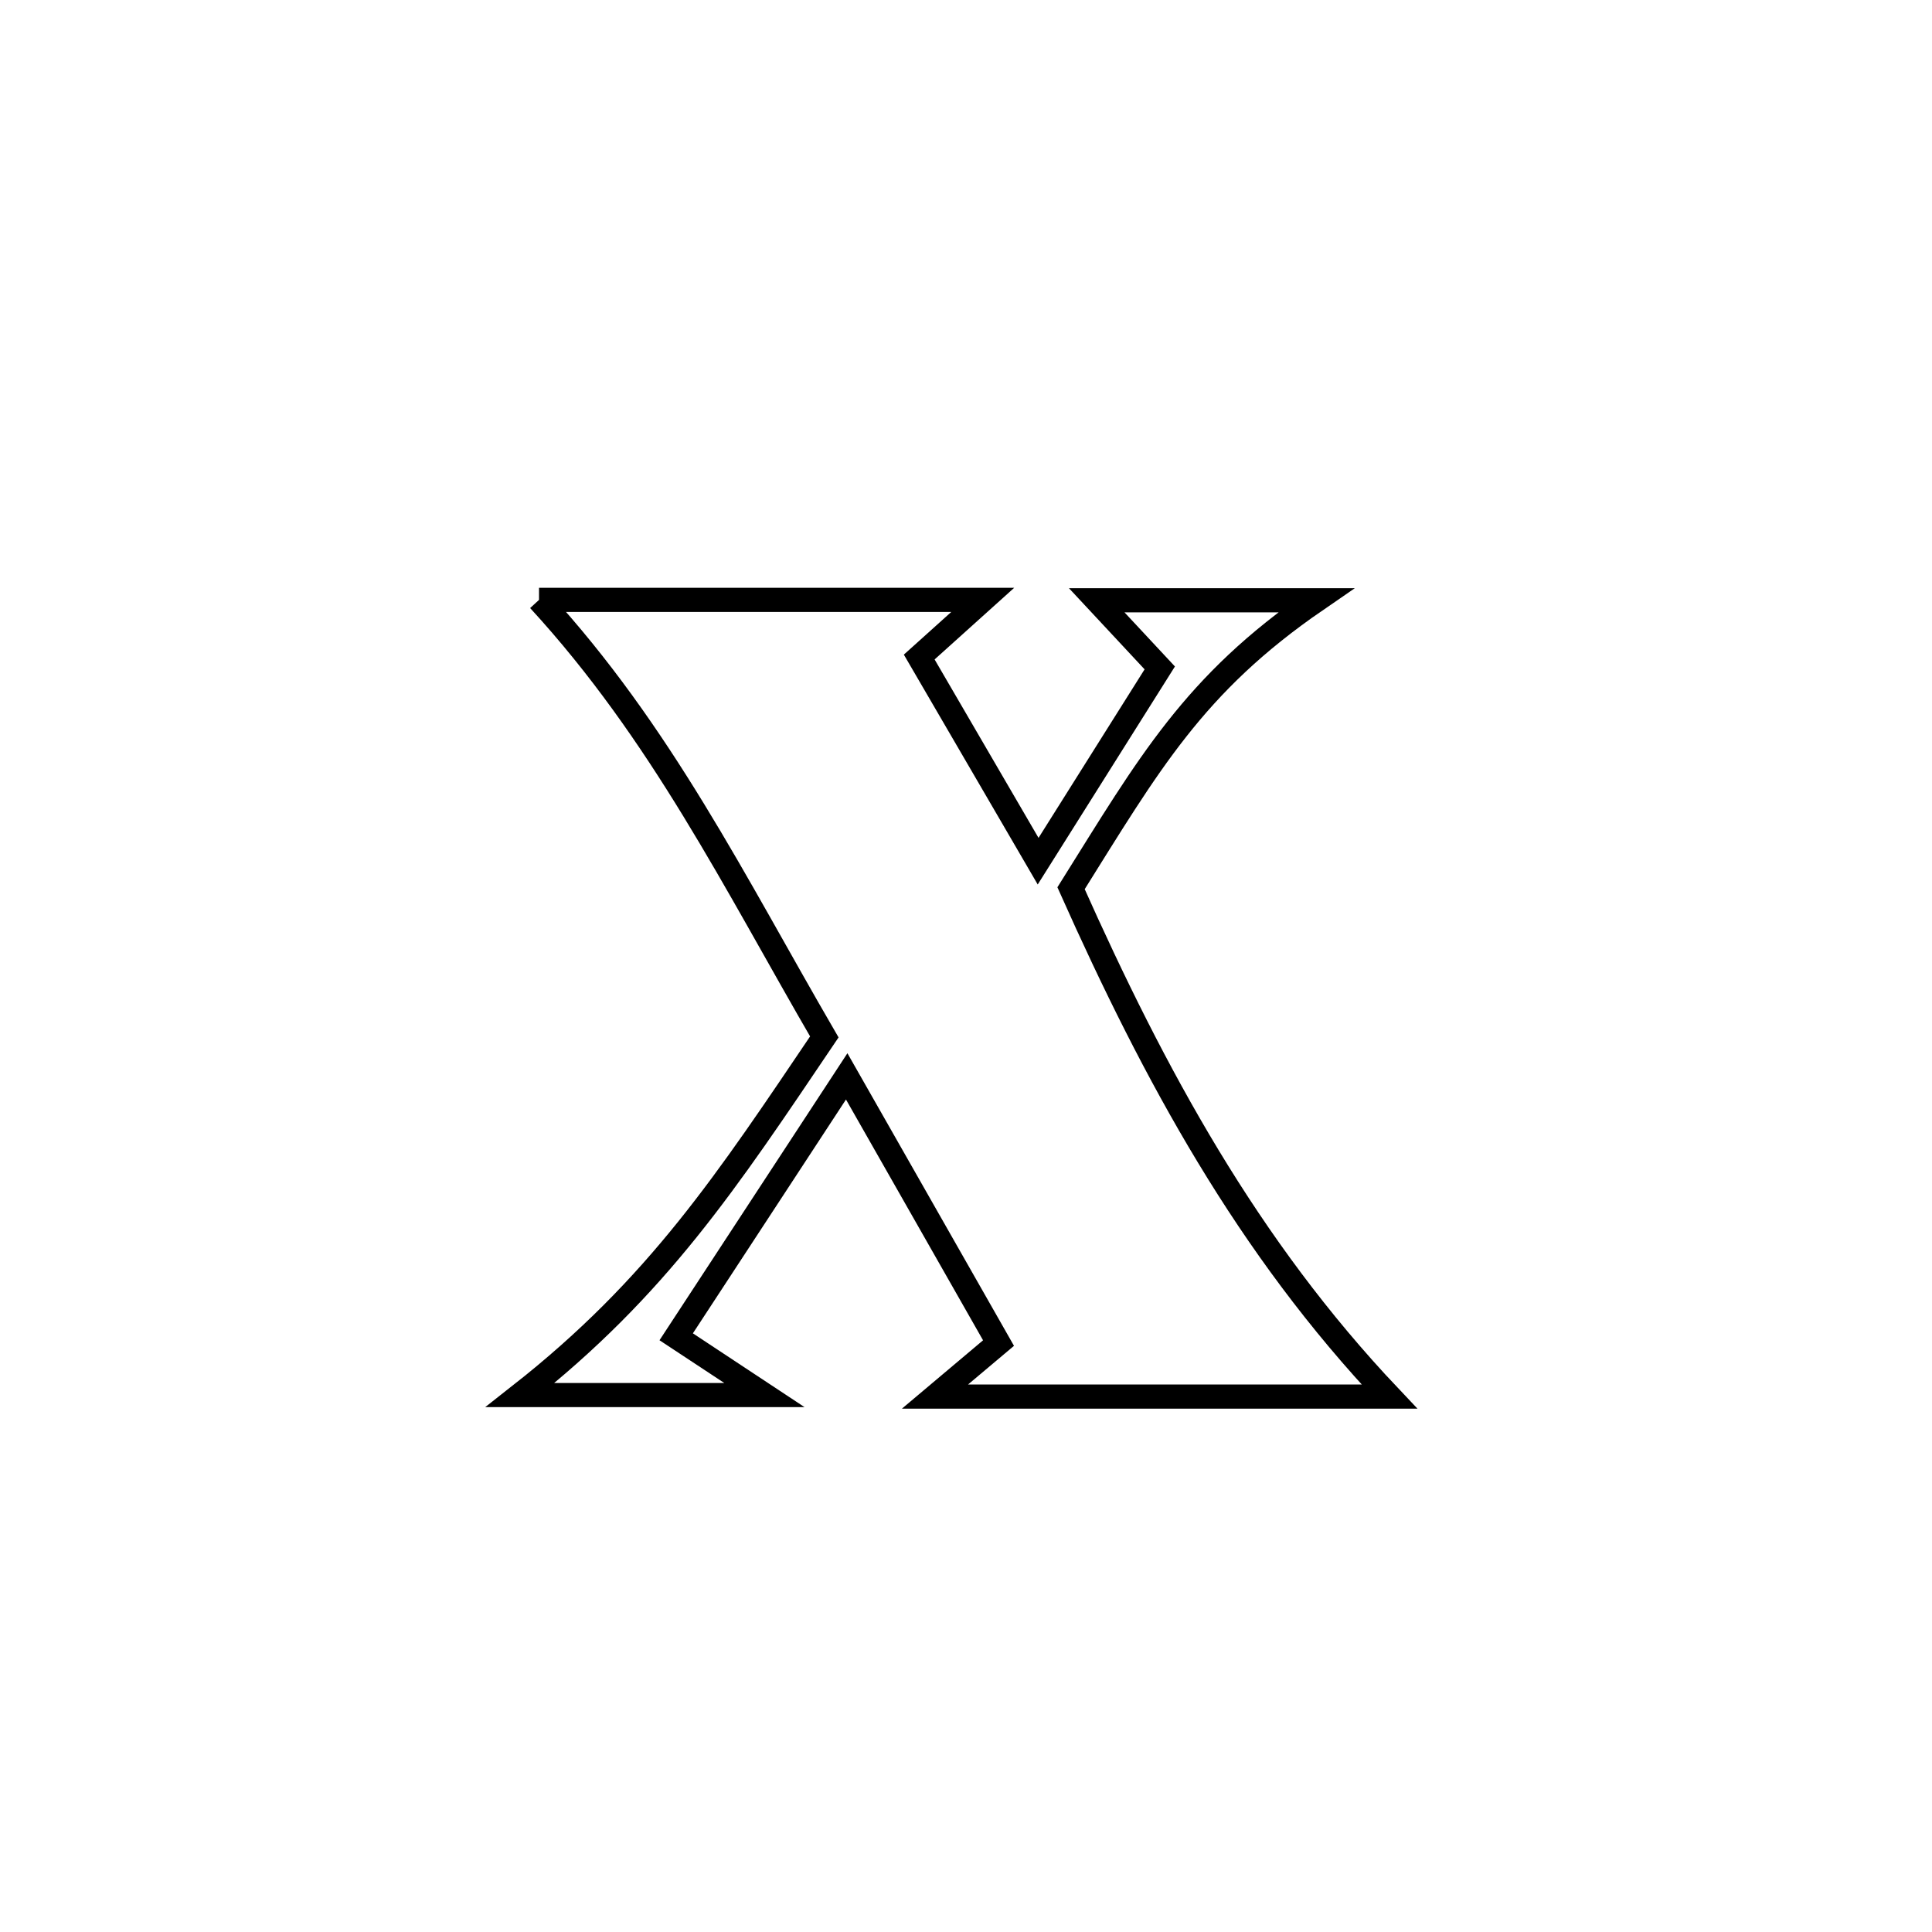 <svg xmlns="http://www.w3.org/2000/svg" viewBox="0.0 0.0 24.0 24.0" height="200px" width="200px"><path fill="none" stroke="black" stroke-width=".3" stroke-opacity="1.0"  filling="0" d="M6.696 7.452 L6.696 7.452 C8.533 7.452 10.37 7.452 12.208 7.452 L12.208 7.452 C11.945 7.689 11.682 7.926 11.419 8.162 L11.419 8.162 C11.912 9.008 12.404 9.853 12.896 10.698 L12.896 10.698 C13.4 9.898 13.903 9.097 14.407 8.297 L14.407 8.297 C14.146 8.017 13.885 7.737 13.624 7.457 L13.624 7.457 C14.532 7.457 15.44 7.457 16.347 7.457 L16.347 7.457 C14.827 8.502 14.273 9.489 13.305 11.034 L13.305 11.034 C14.345 13.365 15.496 15.486 17.26 17.349 L17.26 17.349 C15.378 17.349 13.496 17.349 11.614 17.349 L11.614 17.349 C11.877 17.127 12.141 16.905 12.404 16.684 L12.404 16.684 C11.775 15.579 11.147 14.475 10.518 13.371 L10.518 13.371 C9.779 14.499 9.137 15.48 8.4 16.606 L8.4 16.606 C8.766 16.847 9.132 17.088 9.497 17.33 L9.497 17.33 C8.485 17.33 7.473 17.33 6.461 17.33 L6.461 17.33 C8.173 15.985 9.031 14.671 10.24 12.881 L10.24 12.881 C9.12 10.952 8.215 9.106 6.696 7.452 L6.696 7.452"></path></svg>